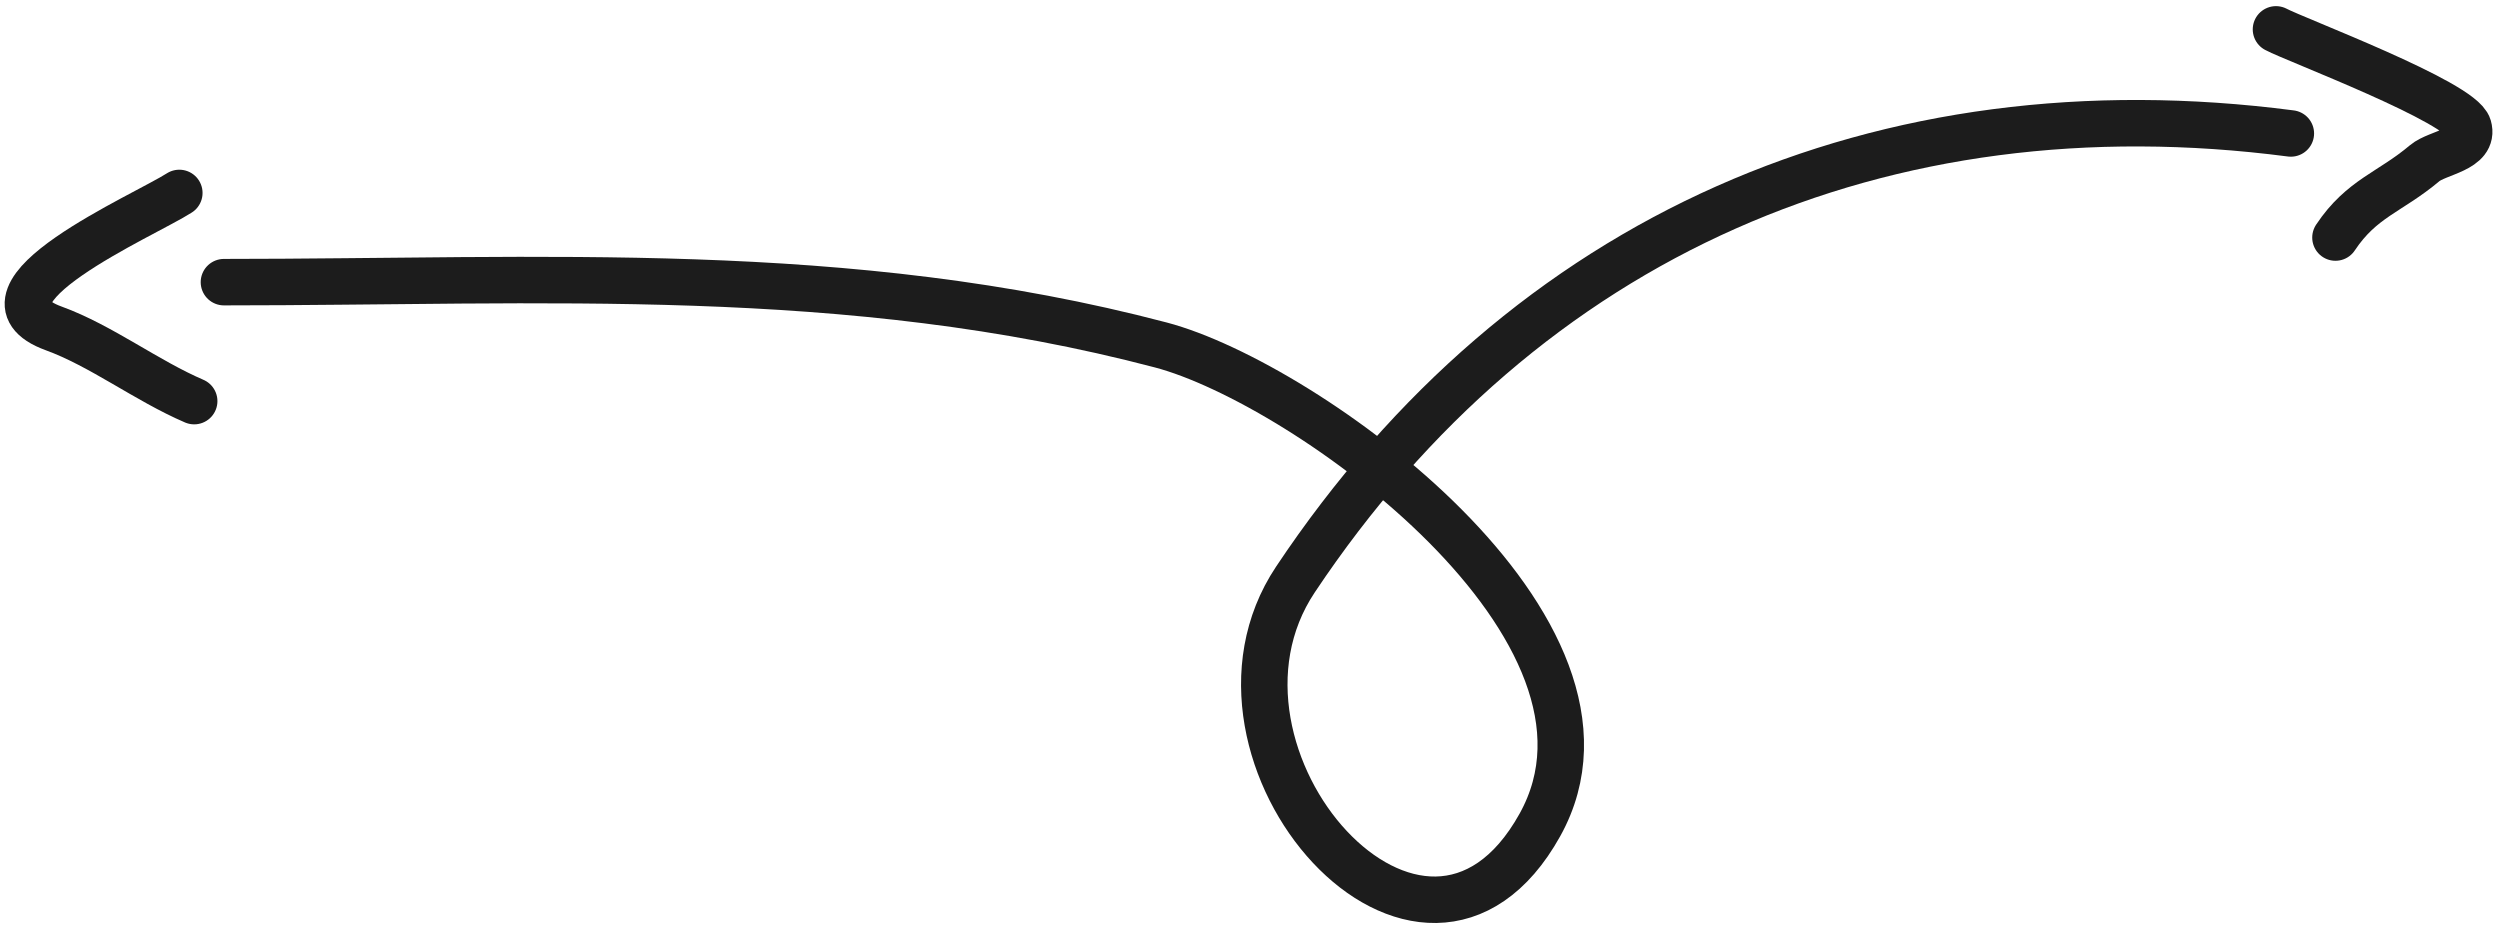 <svg width="269" height="100" viewBox="0 0 269 100" fill="none" xmlns="http://www.w3.org/2000/svg">
<path d="M246.495 14.36C202.623 8.638 164.111 25.268 139.384 62.36C126.723 81.352 153.173 111.298 165.695 88.76C177.372 67.744 140.477 41.217 124.895 37.116C91.086 28.219 58.419 30.36 24.095 30.36" stroke="#1C1C1C" stroke-width="5" stroke-linecap="round"/>
<path d="M19.295 20.76C15.632 23.133 -4.208 31.705 5.784 35.338C10.876 37.19 15.798 40.976 20.895 43.16" stroke="#1C1C1C" stroke-width="5" stroke-linecap="round"/>
<path d="M244.895 3.16C246.906 4.245 264.841 10.972 265.606 13.649C266.305 16.095 262.283 16.391 260.895 17.56C257.144 20.719 254.126 21.313 251.295 25.56" stroke="#1C1C1C" stroke-width="5" stroke-linecap="round"/>
</svg>
